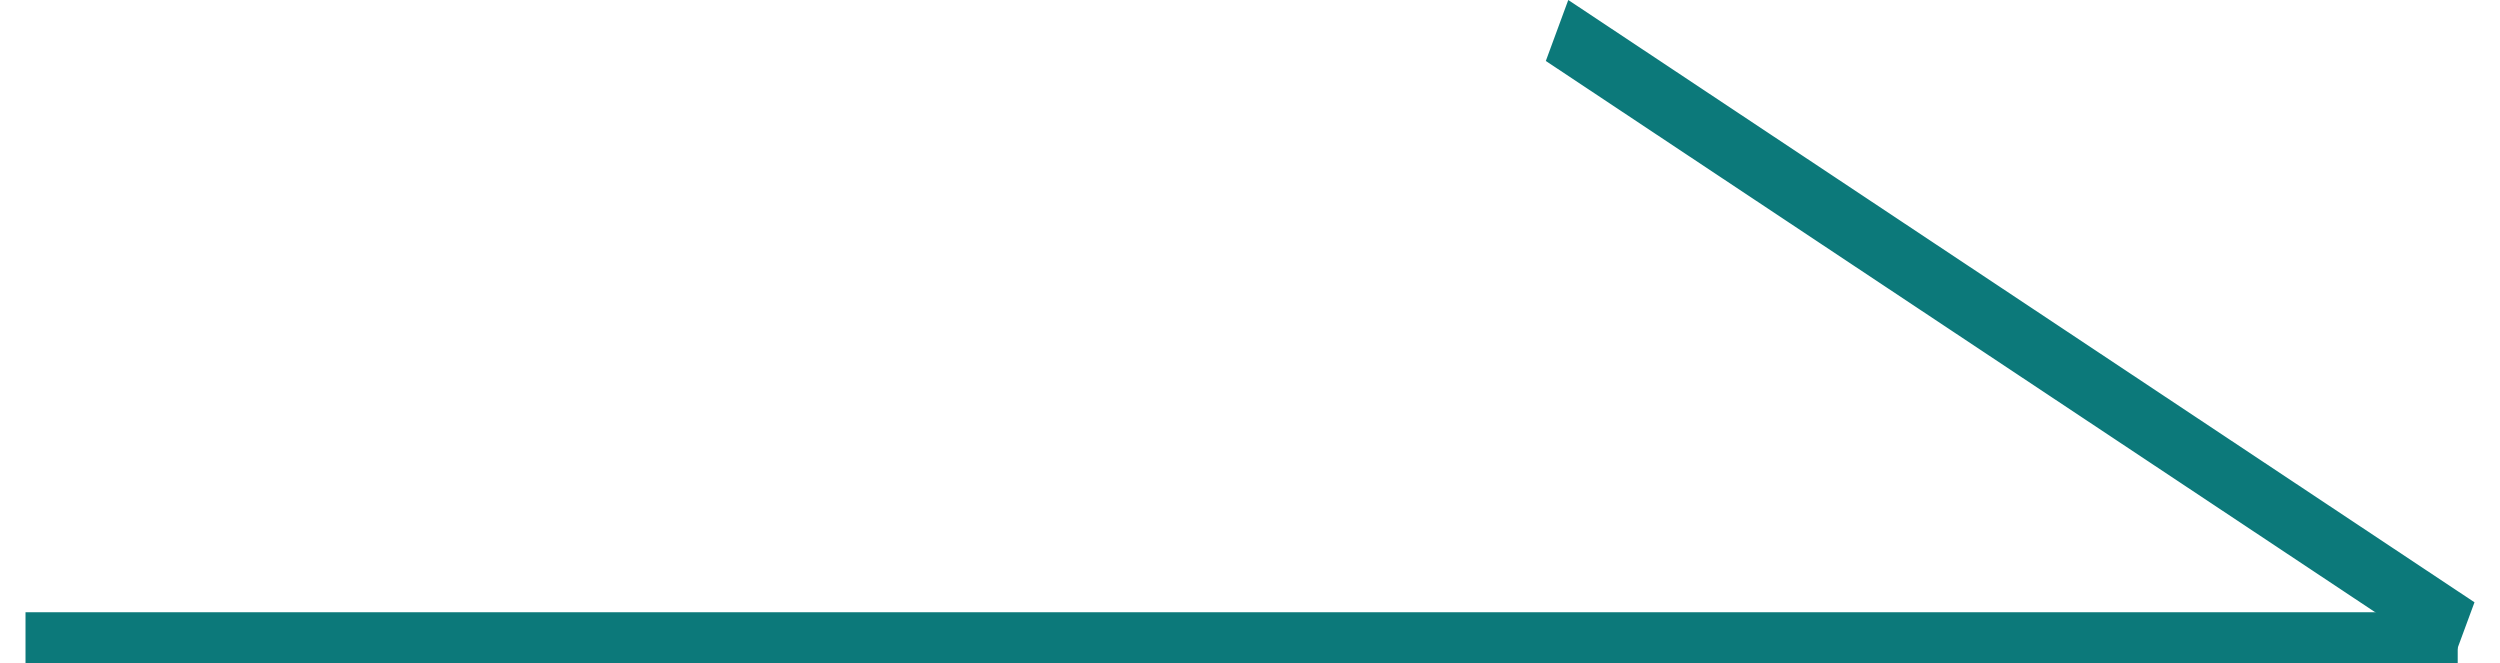 <svg width="49" height="13" viewBox="0 0 49 13" fill="none" xmlns="http://www.w3.org/2000/svg">
<path d="M0.5 13H48.171V12H0.5V13Z" fill="#0C797A"></path>
<path d="M30.298 1.195L48.059 13L48.5 11.805L30.738 0L30.298 1.195Z" fill="#0C797A"></path>
</svg>
